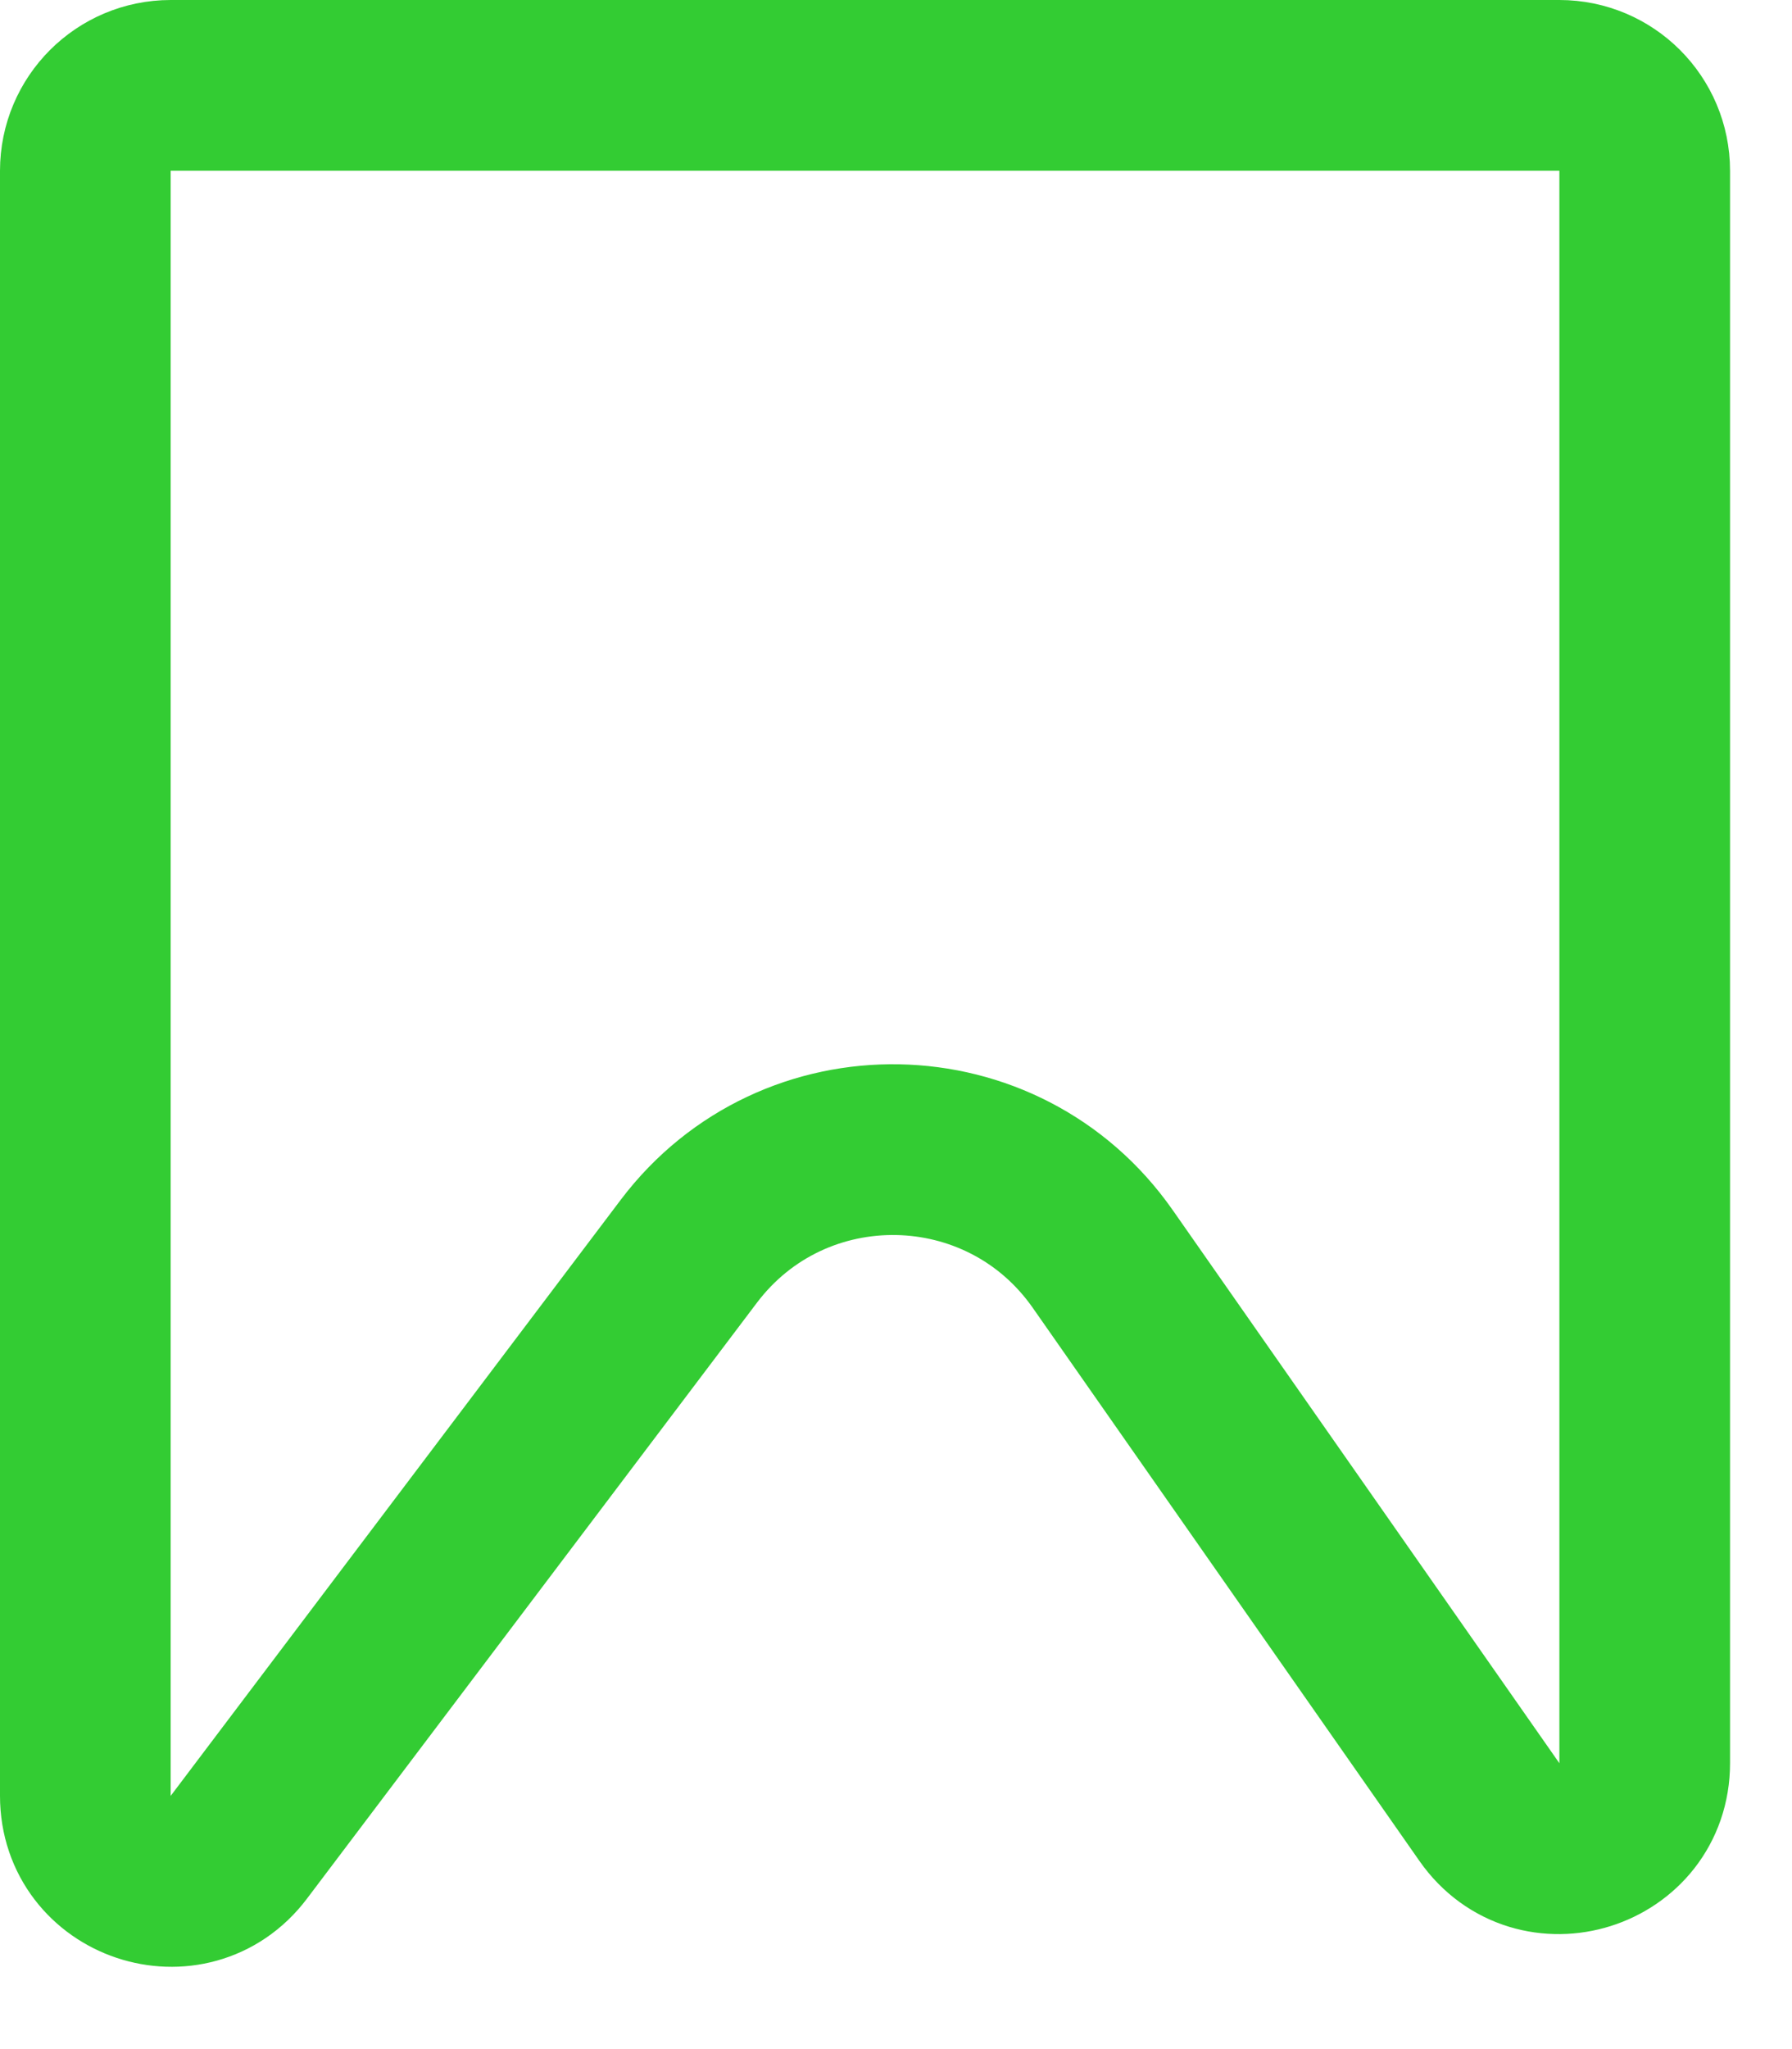 <svg width="21" height="24" viewBox="0 0 21 24" fill="none" xmlns="http://www.w3.org/2000/svg">
<path d="M1 2C1 1.448 1.448 1 2 1H18.274C18.826 1 19.274 1.448 19.274 2V20.651C19.274 21.629 18.015 22.026 17.454 21.224L12.923 14.746C11.755 13.076 9.299 13.031 8.071 14.657L2.798 21.637C2.22 22.402 1 21.994 1 21.034V2Z" stroke="#33CC33" stroke-width="2"/>
</svg>

